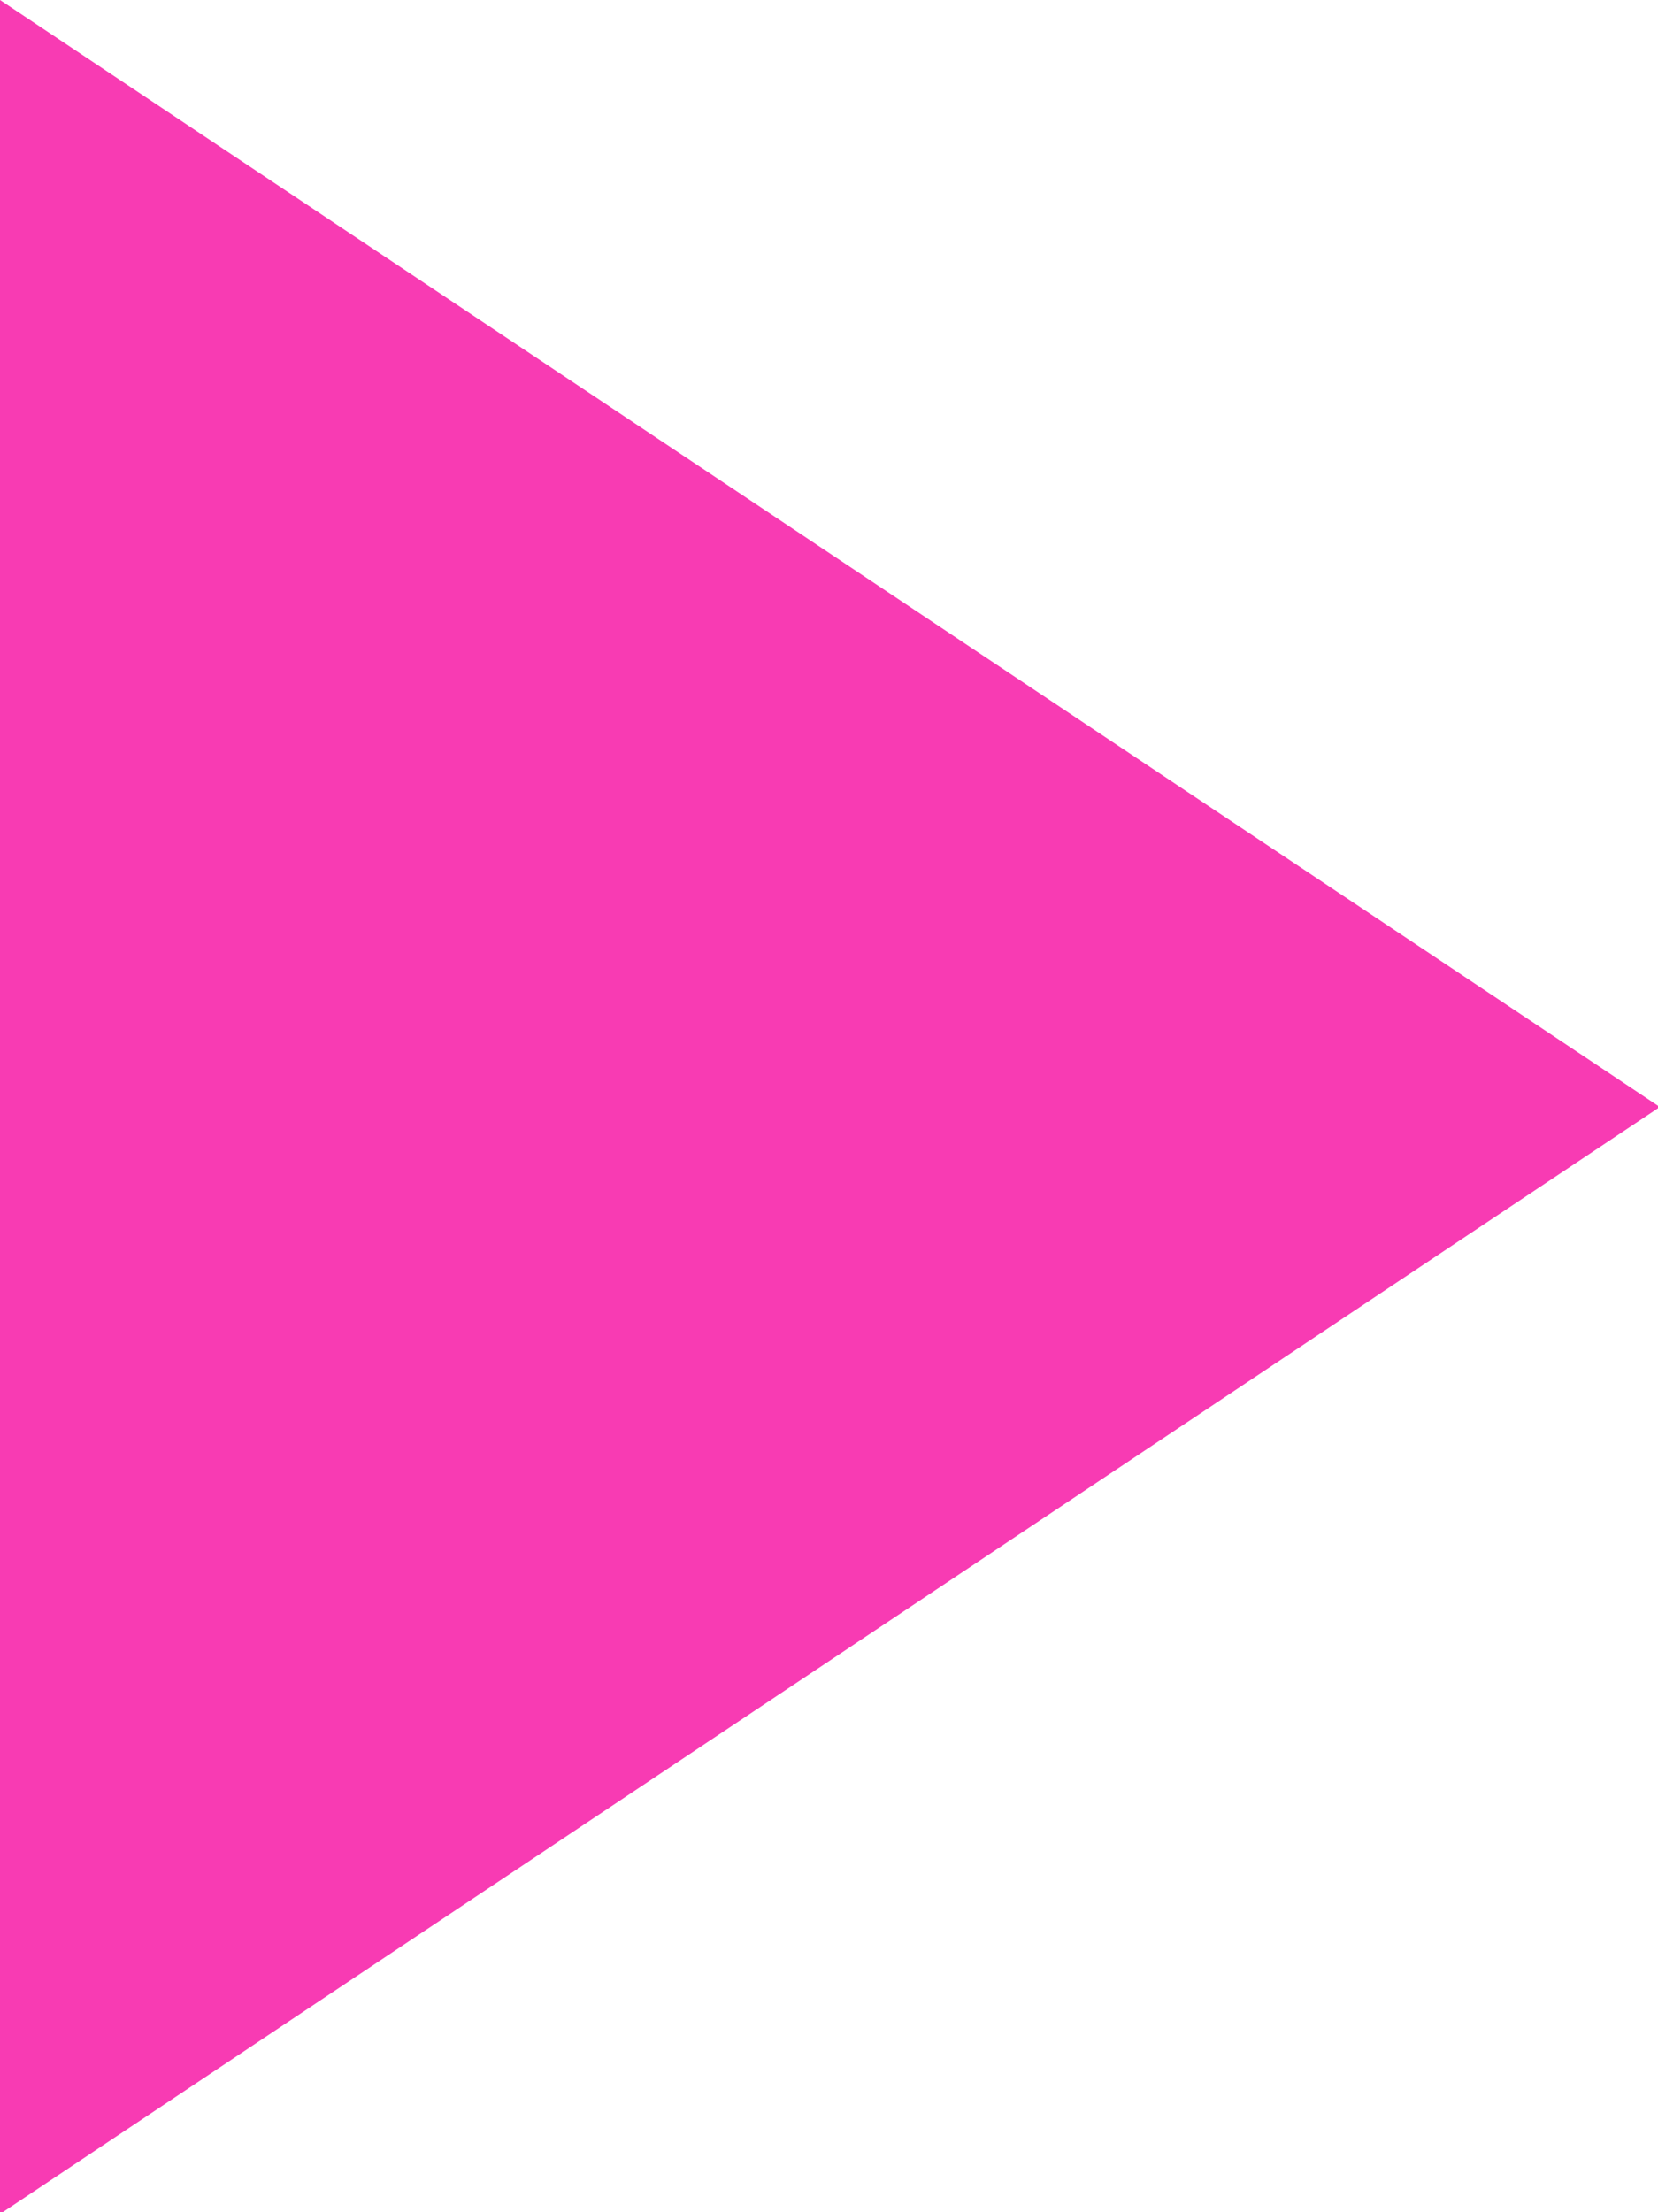 <svg id="レイヤー_1" data-name="レイヤー 1" xmlns="http://www.w3.org/2000/svg" width="8.99" height="11.99" viewBox="0 0 8.99 11.99"><defs><style>.cls-1{fill:#f83bb3;fill-rule:evenodd}</style></defs><title>triangle-pink</title><path class="cls-1" d="M0 0l9 6-9 6z"/></svg>